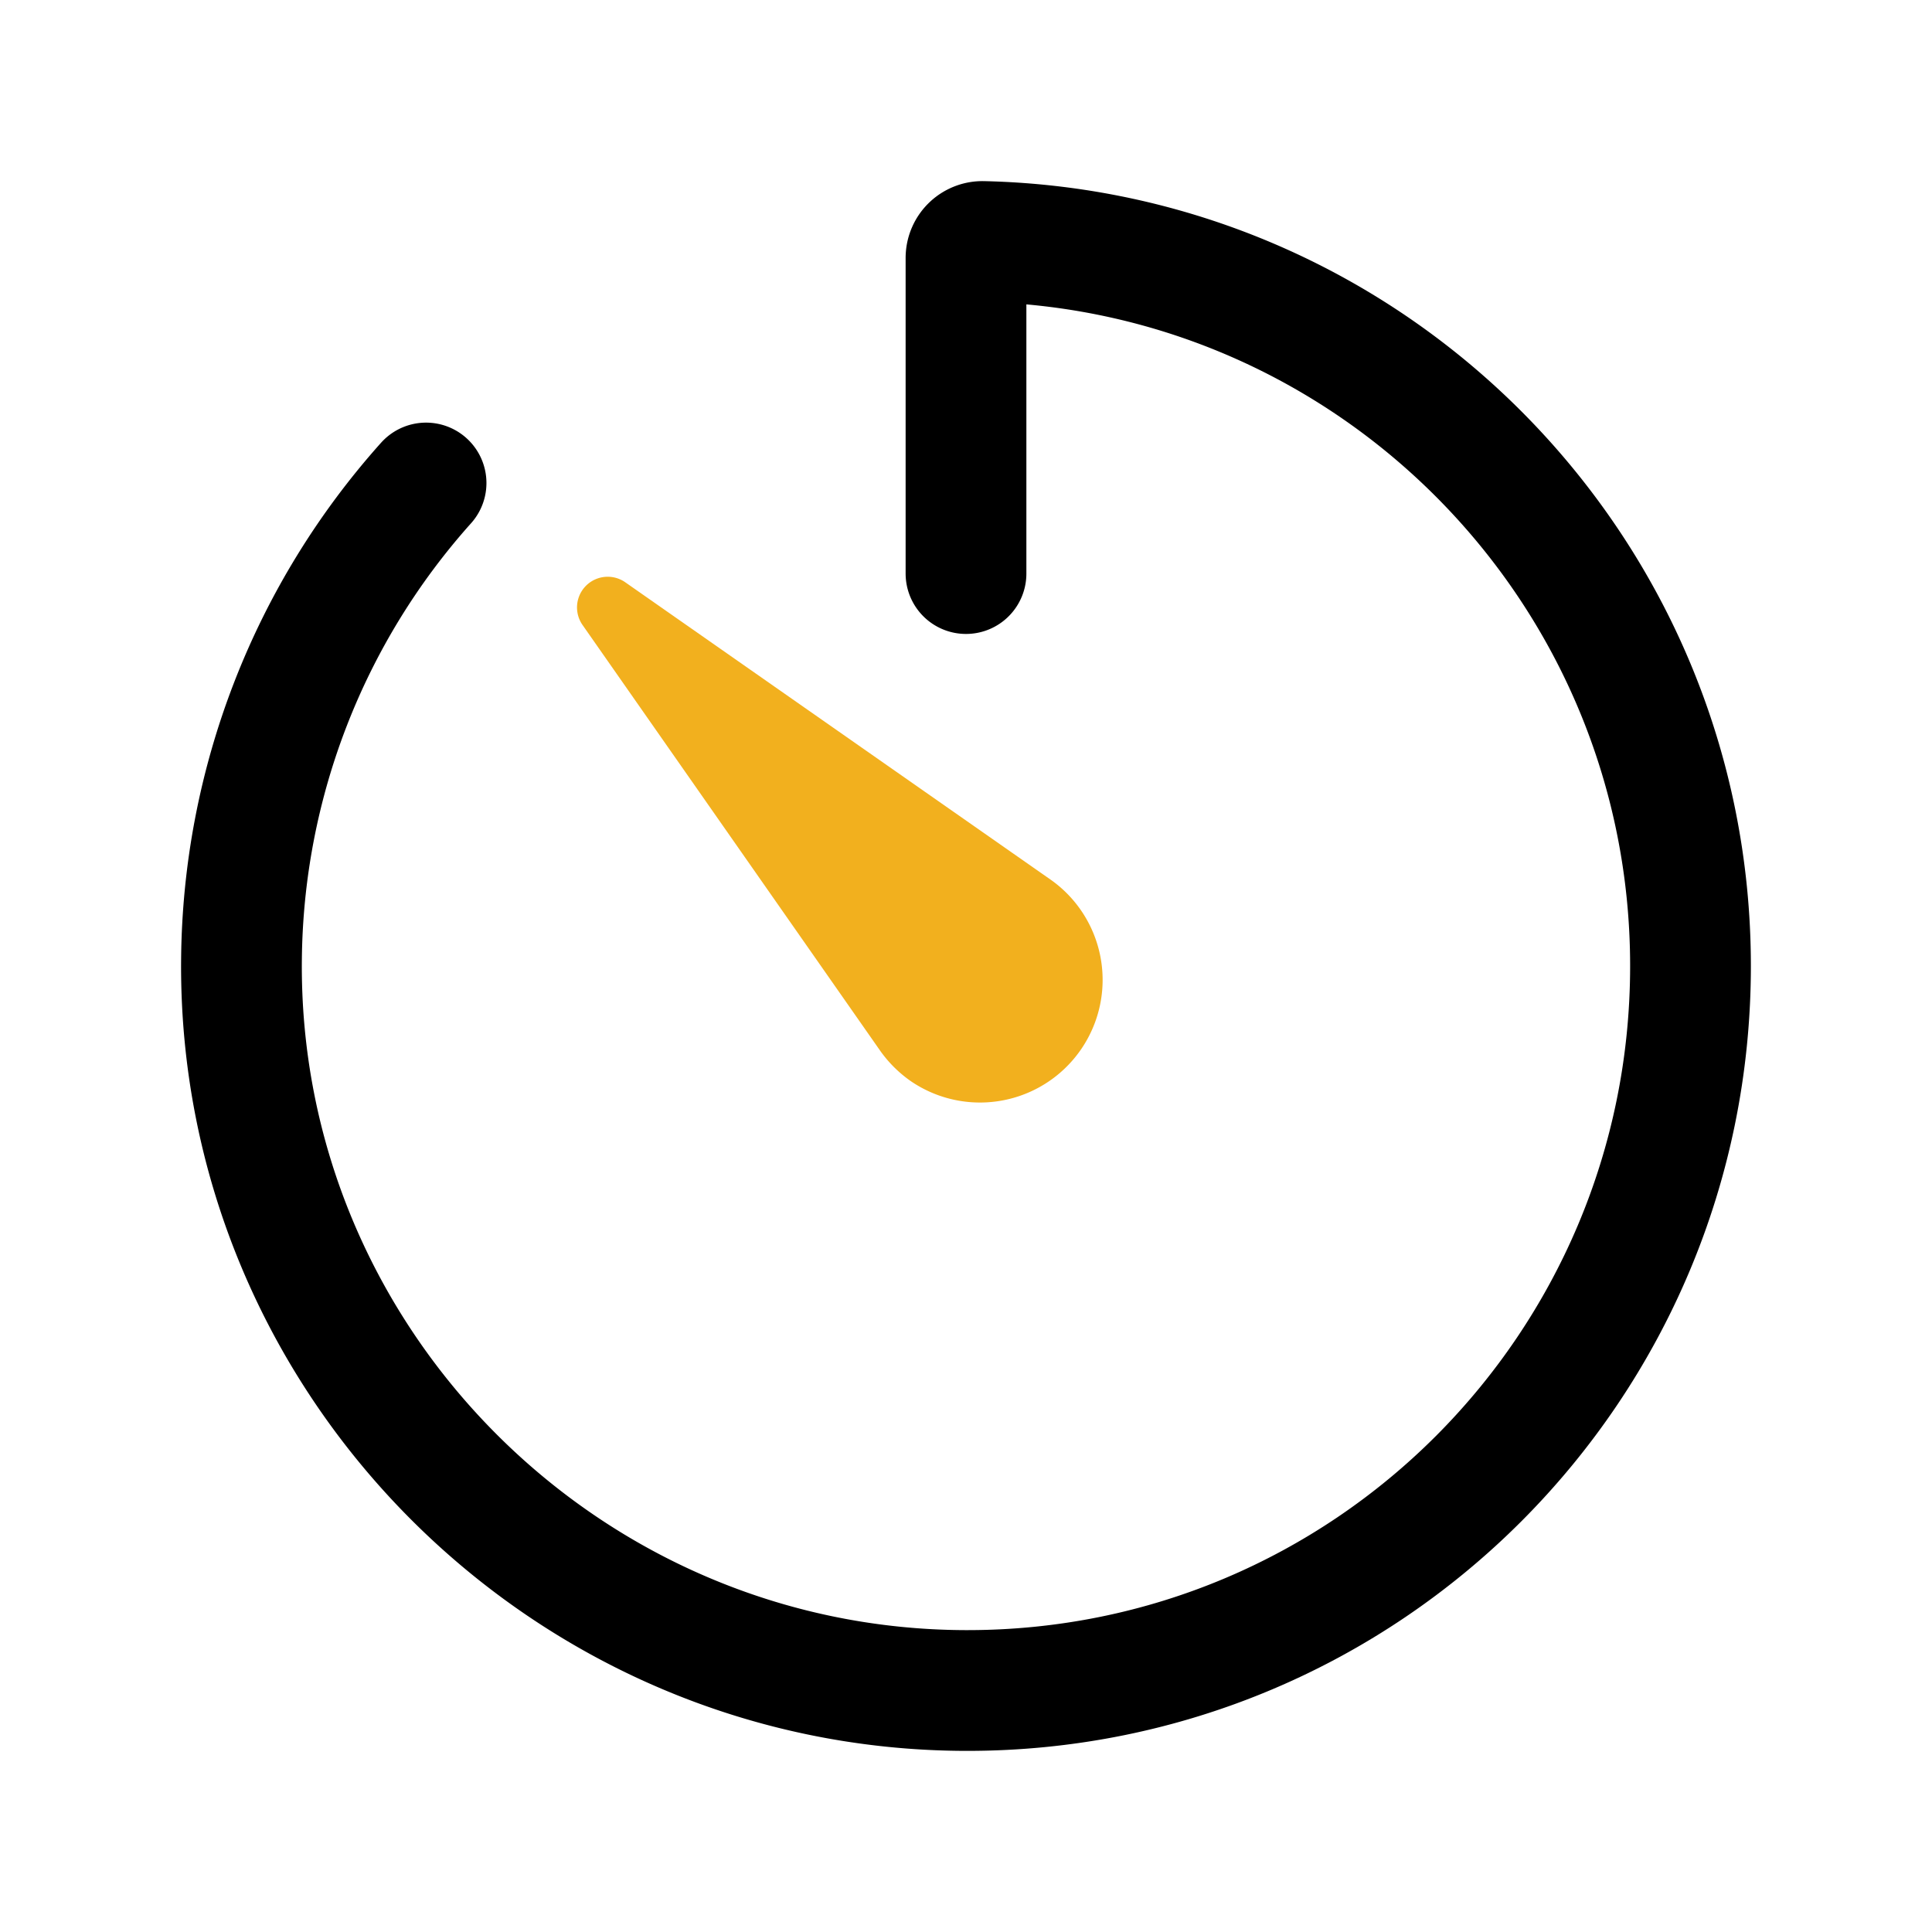 <svg xmlns="http://www.w3.org/2000/svg" class="ionicon" viewBox="0 0 512 512" fill="#f2b01e"><title>timer</title><path d="M112.91 128A191.85 191.85 0 0 0 64 254c-1.18 106.35 85.65 193.8 192 194 106.2.2 192-85.83 192-192 0-104.54-83.55-189.61-187.5-192a4.36 4.36 0 0 0-4.5 4.37V152" fill="none" stroke="currentColor" stroke-linecap="round" stroke-linejoin="round" stroke-width="32"></path><path d="m233.38 278.63-79-113a8.13 8.13 0 0 1 11.32-11.32l113 79a32.5 32.5 0 0 1-37.25 53.26 33.21 33.21 0 0 1-8.07-7.94z"></path></svg>